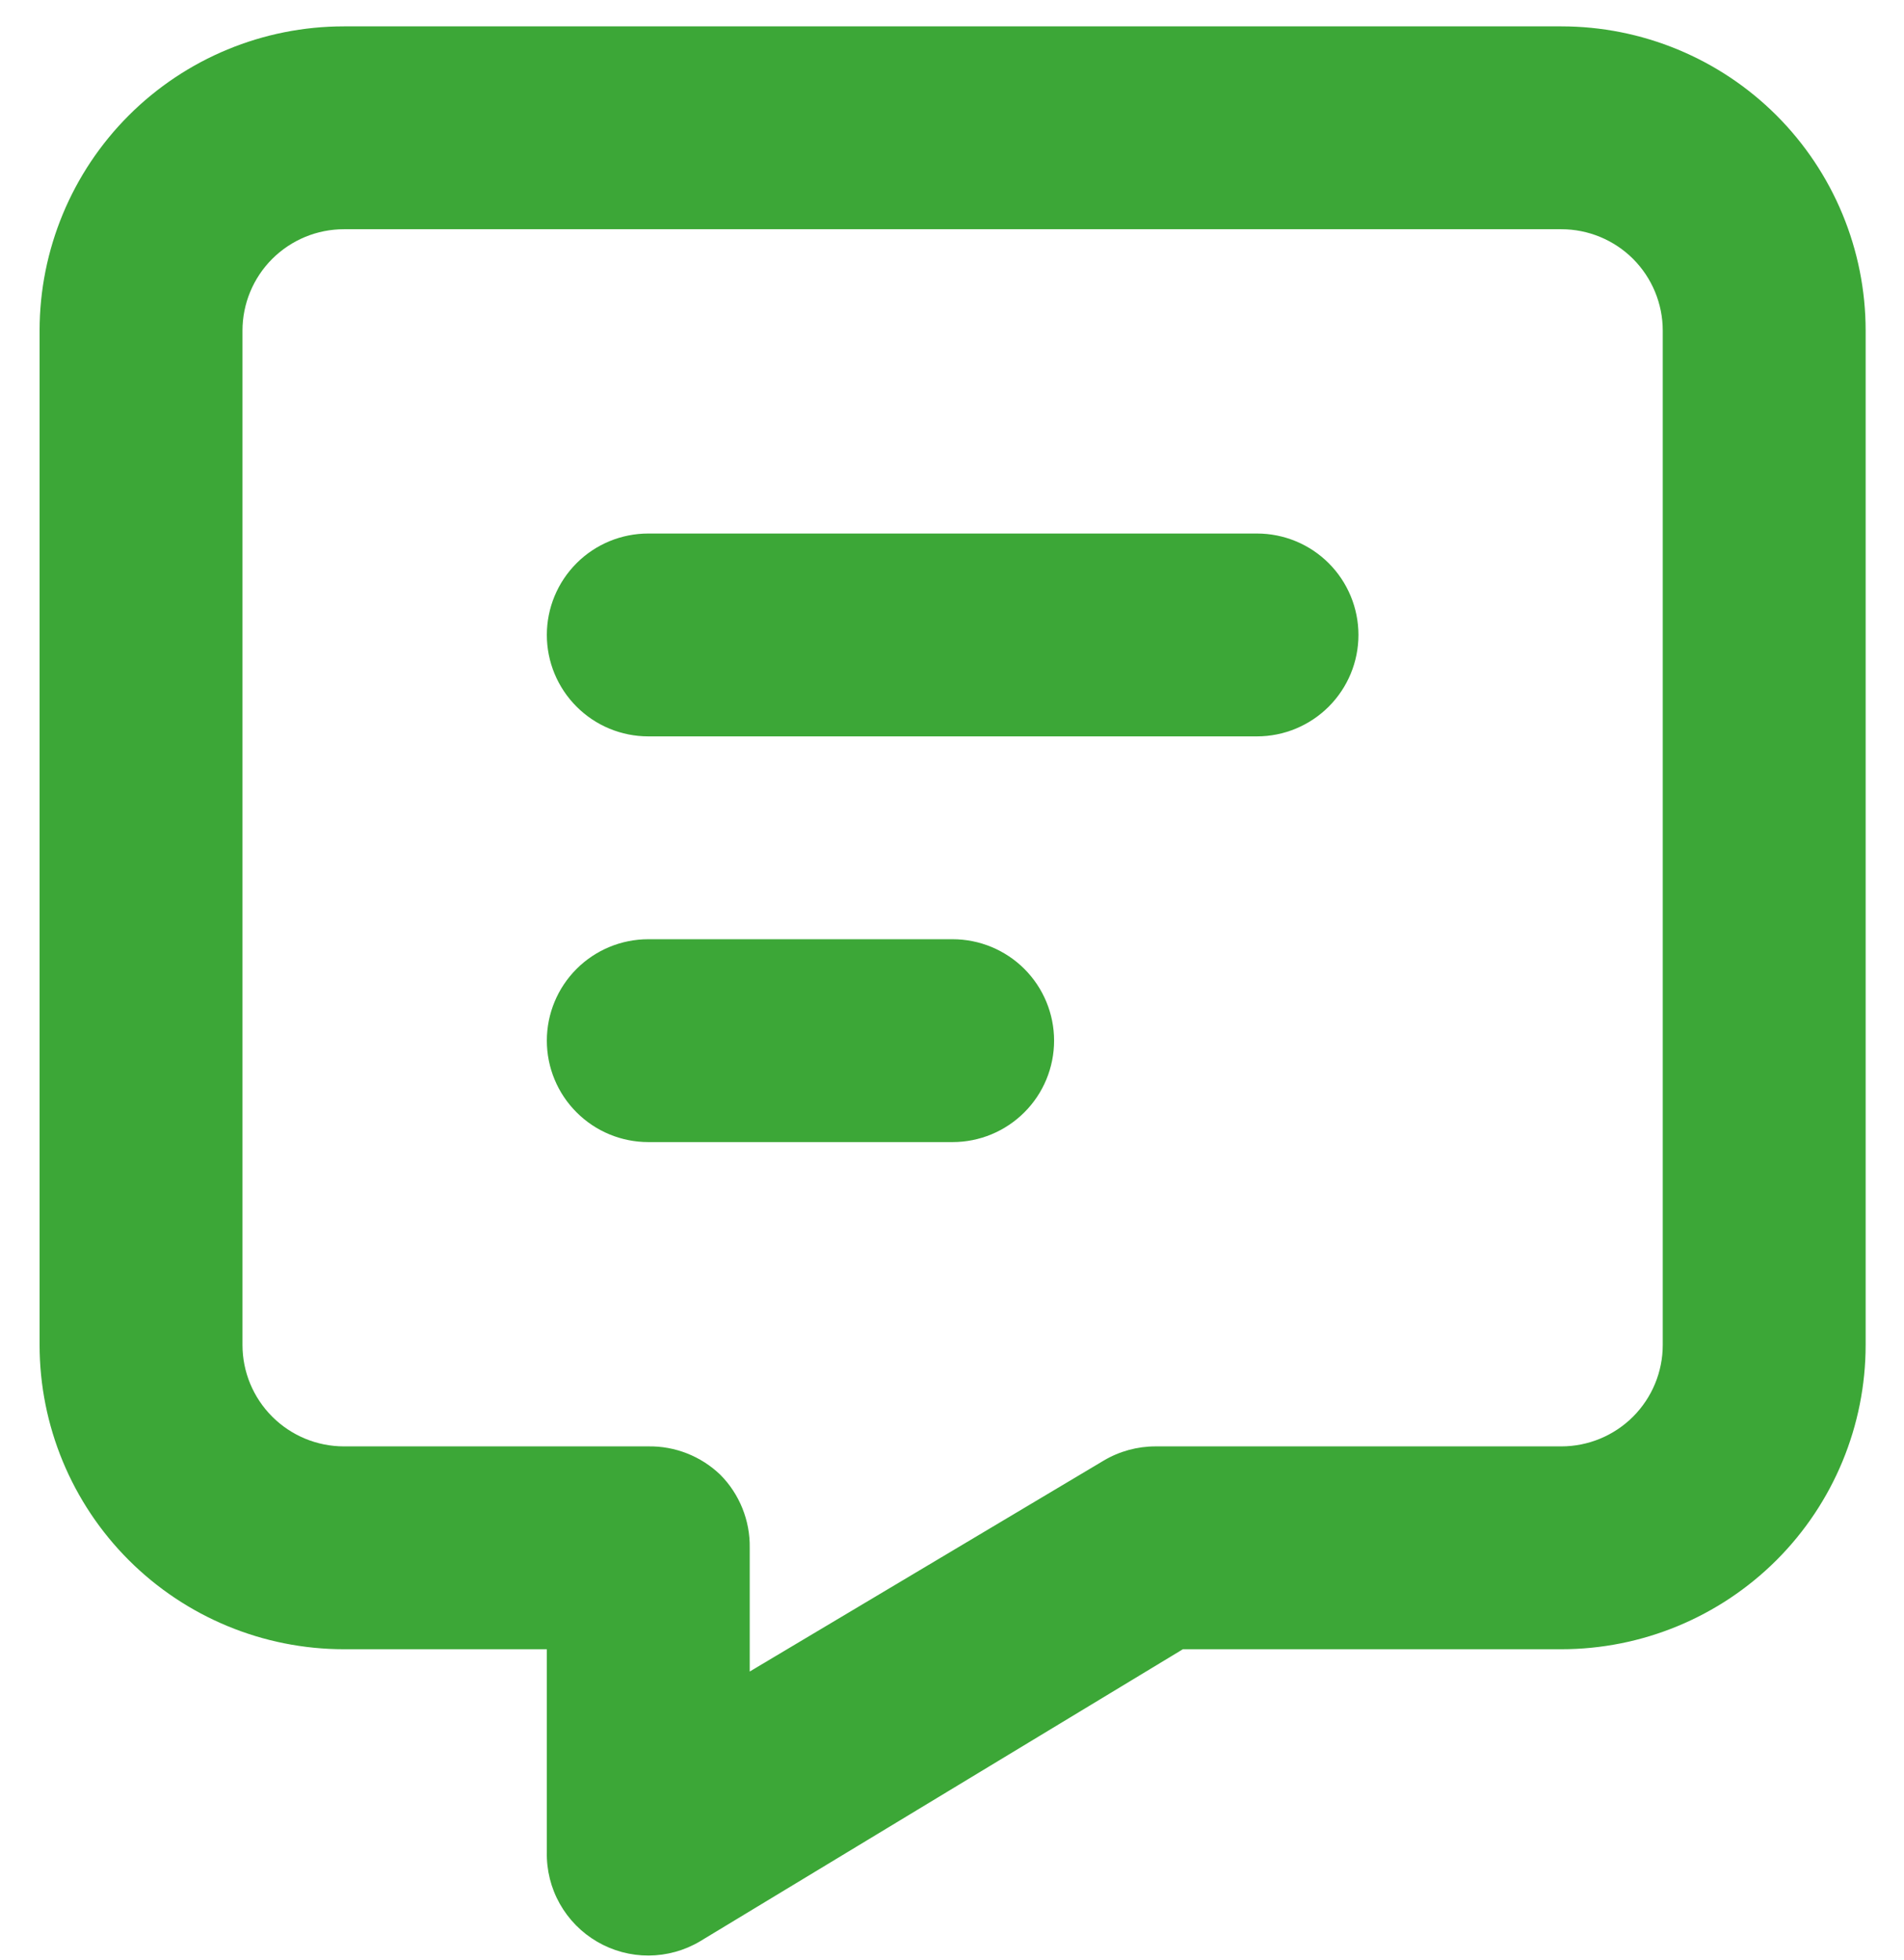 <svg width="34" height="35" viewBox="0 0 34 35" fill="none" xmlns="http://www.w3.org/2000/svg">
<path d="M27.881 0.471H6.142C4.7 0.471 3.318 1.043 2.299 2.062C1.28 3.082 0.707 4.464 0.707 5.905V24.021C0.707 25.462 1.28 26.845 2.299 27.864C3.318 28.883 4.7 29.456 6.142 29.456H9.765V33.079C9.758 33.402 9.838 33.721 9.996 34.002C10.155 34.284 10.385 34.518 10.664 34.68C10.943 34.843 11.26 34.928 11.583 34.927C11.906 34.925 12.223 34.838 12.5 34.673L21.123 29.456H27.881C29.322 29.456 30.704 28.883 31.724 27.864C32.743 26.845 33.315 25.462 33.315 24.021V5.905C33.315 4.464 32.743 3.082 31.724 2.062C30.704 1.043 29.322 0.471 27.881 0.471ZM29.692 24.021C29.692 24.502 29.501 24.962 29.162 25.302C28.822 25.642 28.361 25.833 27.881 25.833H20.634C20.309 25.833 19.99 25.92 19.71 26.086L13.388 29.854V27.644C13.392 27.403 13.347 27.163 13.257 26.939C13.167 26.715 13.033 26.511 12.863 26.34C12.518 26.008 12.055 25.825 11.576 25.833H6.142C5.661 25.833 5.201 25.642 4.861 25.302C4.521 24.962 4.33 24.502 4.33 24.021V5.905C4.33 5.425 4.521 4.964 4.861 4.624C5.201 4.285 5.661 4.094 6.142 4.094H27.881C28.361 4.094 28.822 4.285 29.162 4.624C29.501 4.964 29.692 5.425 29.692 5.905V24.021ZM24.258 11.34C24.258 11.821 24.067 12.281 23.727 12.621C23.387 12.961 22.926 13.152 22.446 13.152H11.576C11.096 13.152 10.635 12.961 10.296 12.621C9.956 12.281 9.765 11.821 9.765 11.34C9.765 10.86 9.956 10.399 10.296 10.059C10.635 9.719 11.096 9.529 11.576 9.529H22.446C22.926 9.529 23.387 9.719 23.727 10.059C24.067 10.399 24.258 10.86 24.258 11.34ZM18.823 18.586C18.823 19.067 18.632 19.528 18.292 19.867C17.952 20.207 17.492 20.398 17.011 20.398H11.576C11.096 20.398 10.635 20.207 10.296 19.867C9.956 19.528 9.765 19.067 9.765 18.586C9.765 18.106 9.956 17.645 10.296 17.305C10.635 16.966 11.096 16.775 11.576 16.775H17.011C17.492 16.775 17.952 16.966 18.292 17.305C18.632 17.645 18.823 18.106 18.823 18.586Z" fill="#3CA737"/>
</svg>
